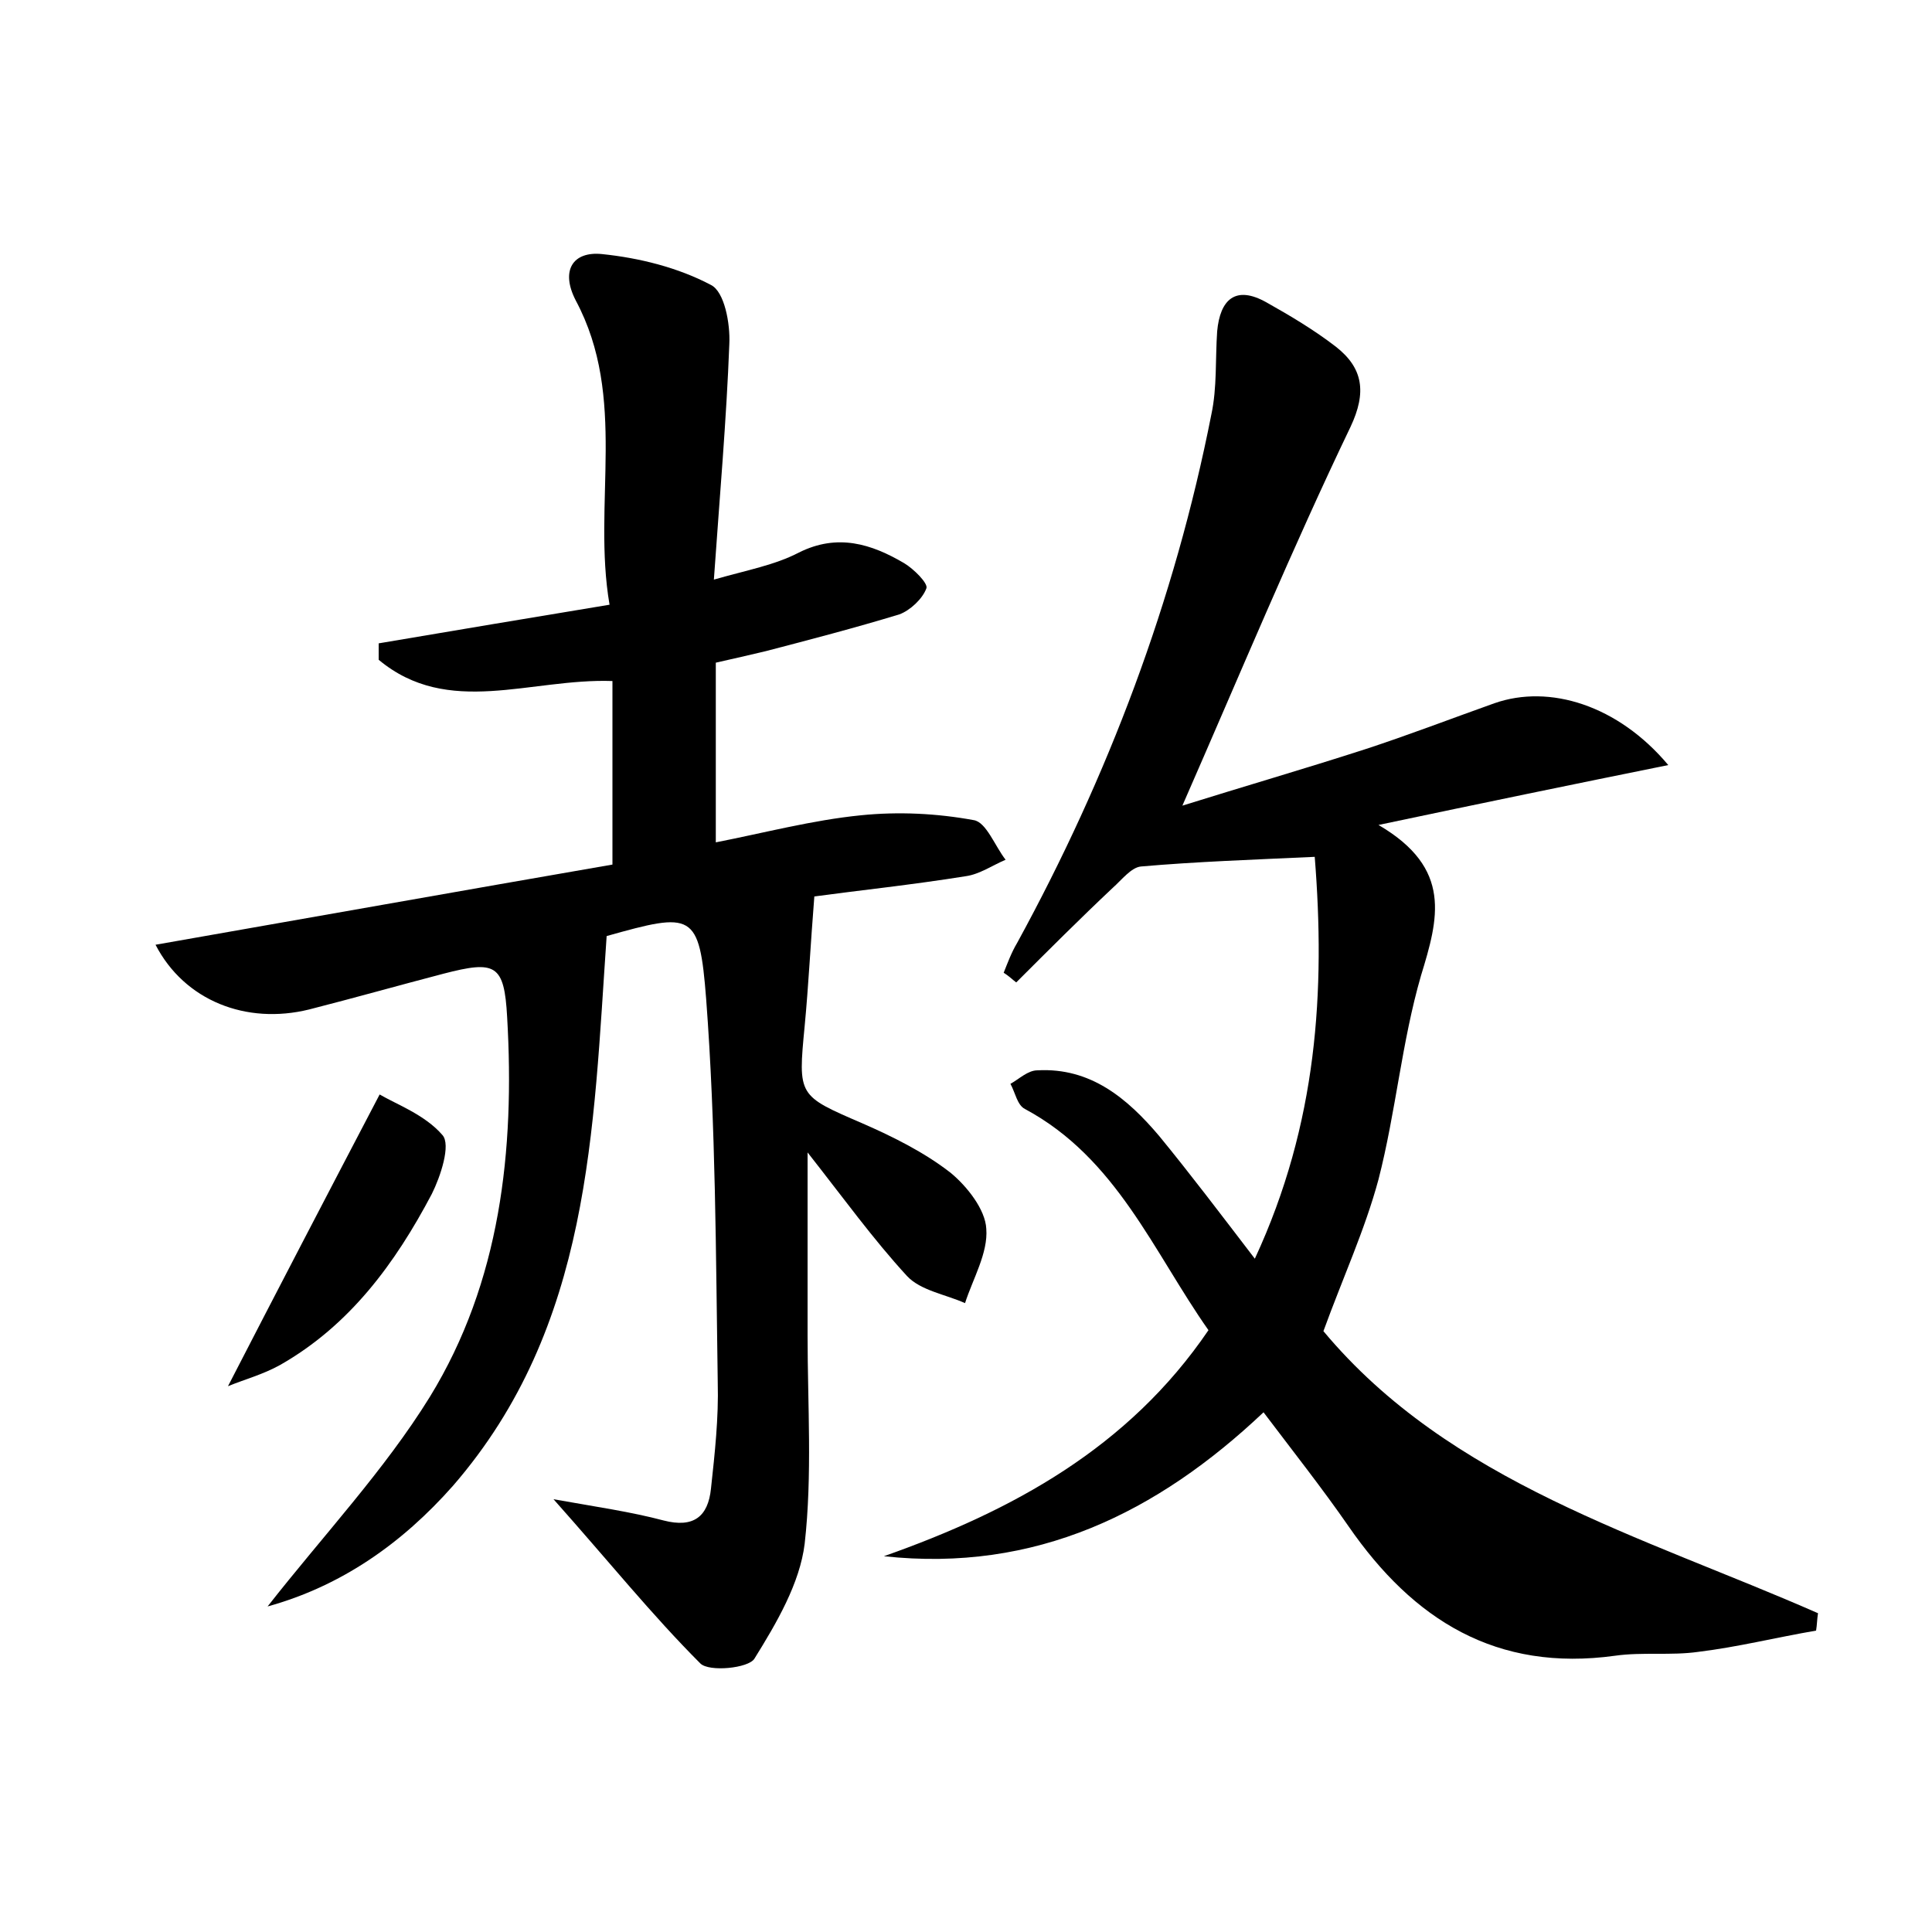 <?xml version="1.0" encoding="utf-8"?>
<!-- Generator: Adobe Illustrator 22.0.0, SVG Export Plug-In . SVG Version: 6.00 Build 0)  -->
<svg version="1.1" id="图层_1" xmlns="http://www.w3.org/2000/svg" xmlns:xlink="http://www.w3.org/1999/xlink" x="0px" y="0px"
	 viewBox="0 0 200 200" style="enable-background:new 0 0 200 200;" xml:space="preserve">
<style type="text/css">
	.st1{fill:#010000;}
	.st4{fill:#fbfafc;}
</style>
<g>
	
	<path d="M27.7,166.3c5.8-7.4,12.1-14.1,16.8-21.7c7.3-11.9,8.8-25.5,8-39.3c-0.3-5.5-1.2-5.9-6.6-4.5c-4.6,1.2-9.2,2.5-13.9,3.7
		c-6.5,1.6-12.9-0.9-15.9-6.7c16-2.8,31.7-5.6,47.3-8.3c0-6.7,0-12.8,0-19c-8.5-0.3-17,3.8-24.2-2.2c0-0.6,0-1.2,0-1.7
		c7.7-1.3,15.4-2.6,23.9-4c-1.8-10.5,1.9-21.4-3.5-31.5c-1.6-3.1-0.3-5.1,2.7-4.8c3.9,0.4,7.9,1.4,11.3,3.2c1.4,0.7,2,4,1.9,6.1
		c-0.3,7.9-1,15.8-1.6,24.4c3.5-1,6.3-1.5,8.8-2.8c4-2,7.5-0.9,10.9,1.1c1,0.6,2.5,2.1,2.3,2.6c-0.4,1.1-1.7,2.3-2.8,2.7
		c-4.6,1.4-9.2,2.6-13.8,3.8c-1.7,0.4-3.4,0.8-5.2,1.2c0,6.1,0,12,0,18.6c5.1-1,10-2.3,15-2.8c3.9-0.4,7.9-0.2,11.7,0.5
		c1.3,0.2,2.2,2.7,3.3,4.1c-1.4,0.6-2.7,1.5-4.1,1.7c-5.6,0.9-11.3,1.5-15.7,2.1c-0.4,5-0.6,9.2-1,13.4c-0.7,7.3-0.7,7.2,6,10.1
		c3.2,1.4,6.4,3,9.1,5.1c1.7,1.4,3.6,3.8,3.7,5.8c0.2,2.5-1.4,5.2-2.2,7.7c-2-0.9-4.6-1.3-6-2.8c-3.5-3.8-6.6-8.1-10.3-12.8
		c0,7,0,12.9,0,18.9c0,7.2,0.5,14.5-0.3,21.6c-0.5,4.1-2.9,8.2-5.2,11.9c-0.6,1-4.7,1.4-5.6,0.5c-5-5-9.5-10.6-15.2-17
		c4.5,0.8,8,1.3,11.4,2.2c3.1,0.8,4.6-0.4,4.9-3.3c0.4-3.7,0.8-7.3,0.7-11c-0.2-13.2-0.2-26.5-1.2-39.7c-0.7-9-1.4-9-10.3-6.5
		c-1.4,20.1-1.6,40.4-15.9,56.9C41.6,159.8,35.3,164.2,27.7,166.3z"/>
	<path d="M122.4,83.4c6.4-2,12.6-3.8,18.8-5.8c4.6-1.5,9-3.2,13.5-4.8c5.7-2,12.8,0.2,18,6.4c-9.9,2-19.1,3.9-30,6.2
		c7.7,4.5,6.2,9.7,4.4,15.6c-2,6.9-2.6,14.1-4.4,21.1c-1.4,5.2-3.7,10.2-5.7,15.7c13.1,15.7,33,21.2,51.2,29.2
		c-0.1,0.6-0.1,1.2-0.2,1.8c-4.1,0.7-8.1,1.7-12.2,2.2c-2.8,0.4-5.8,0-8.6,0.4c-12.3,1.7-20.9-3.7-27.6-13.4
		c-2.7-3.9-5.7-7.7-8.8-11.8c-11,10.4-23.6,16.6-39.3,14.9c13.3-4.7,25.3-11.2,33.6-23.4c-5.7-8.1-9.5-17.8-19-22.9
		c-0.8-0.4-1-1.7-1.5-2.6c0.9-0.5,1.8-1.4,2.8-1.4c5.5-0.3,9.3,2.9,12.6,6.8c3.2,3.9,6.3,8,9.9,12.7c6.5-14,7.3-27.8,6.2-41.6
		c-6.5,0.3-12.3,0.5-18,1c-1,0.1-2,1.4-2.9,2.2c-3.4,3.2-6.7,6.5-10,9.8c-0.4-0.3-0.8-0.7-1.3-1c0.4-1,0.8-2.1,1.4-3.1
		c9.4-17.2,16.3-35.4,20.1-54.7c0.6-2.8,0.4-5.7,0.6-8.6c0.3-3.3,1.9-4.8,5.1-3c2.5,1.4,5,2.9,7.2,4.6c2.8,2.2,3.2,4.7,1.5,8.3
		C133.8,56.7,128.4,69.7,122.4,83.4z"/>
	<path d="M23.6,143.5c5.1-9.9,10.1-19.5,15.7-30.2c1.7,1,4.7,2.1,6.5,4.2c0.9,1-0.2,4.3-1.1,6.1c-3.8,7.2-8.5,13.6-15.7,17.7
		C27.2,142.3,25.3,142.8,23.6,143.5z"/>
</g>
</svg>
